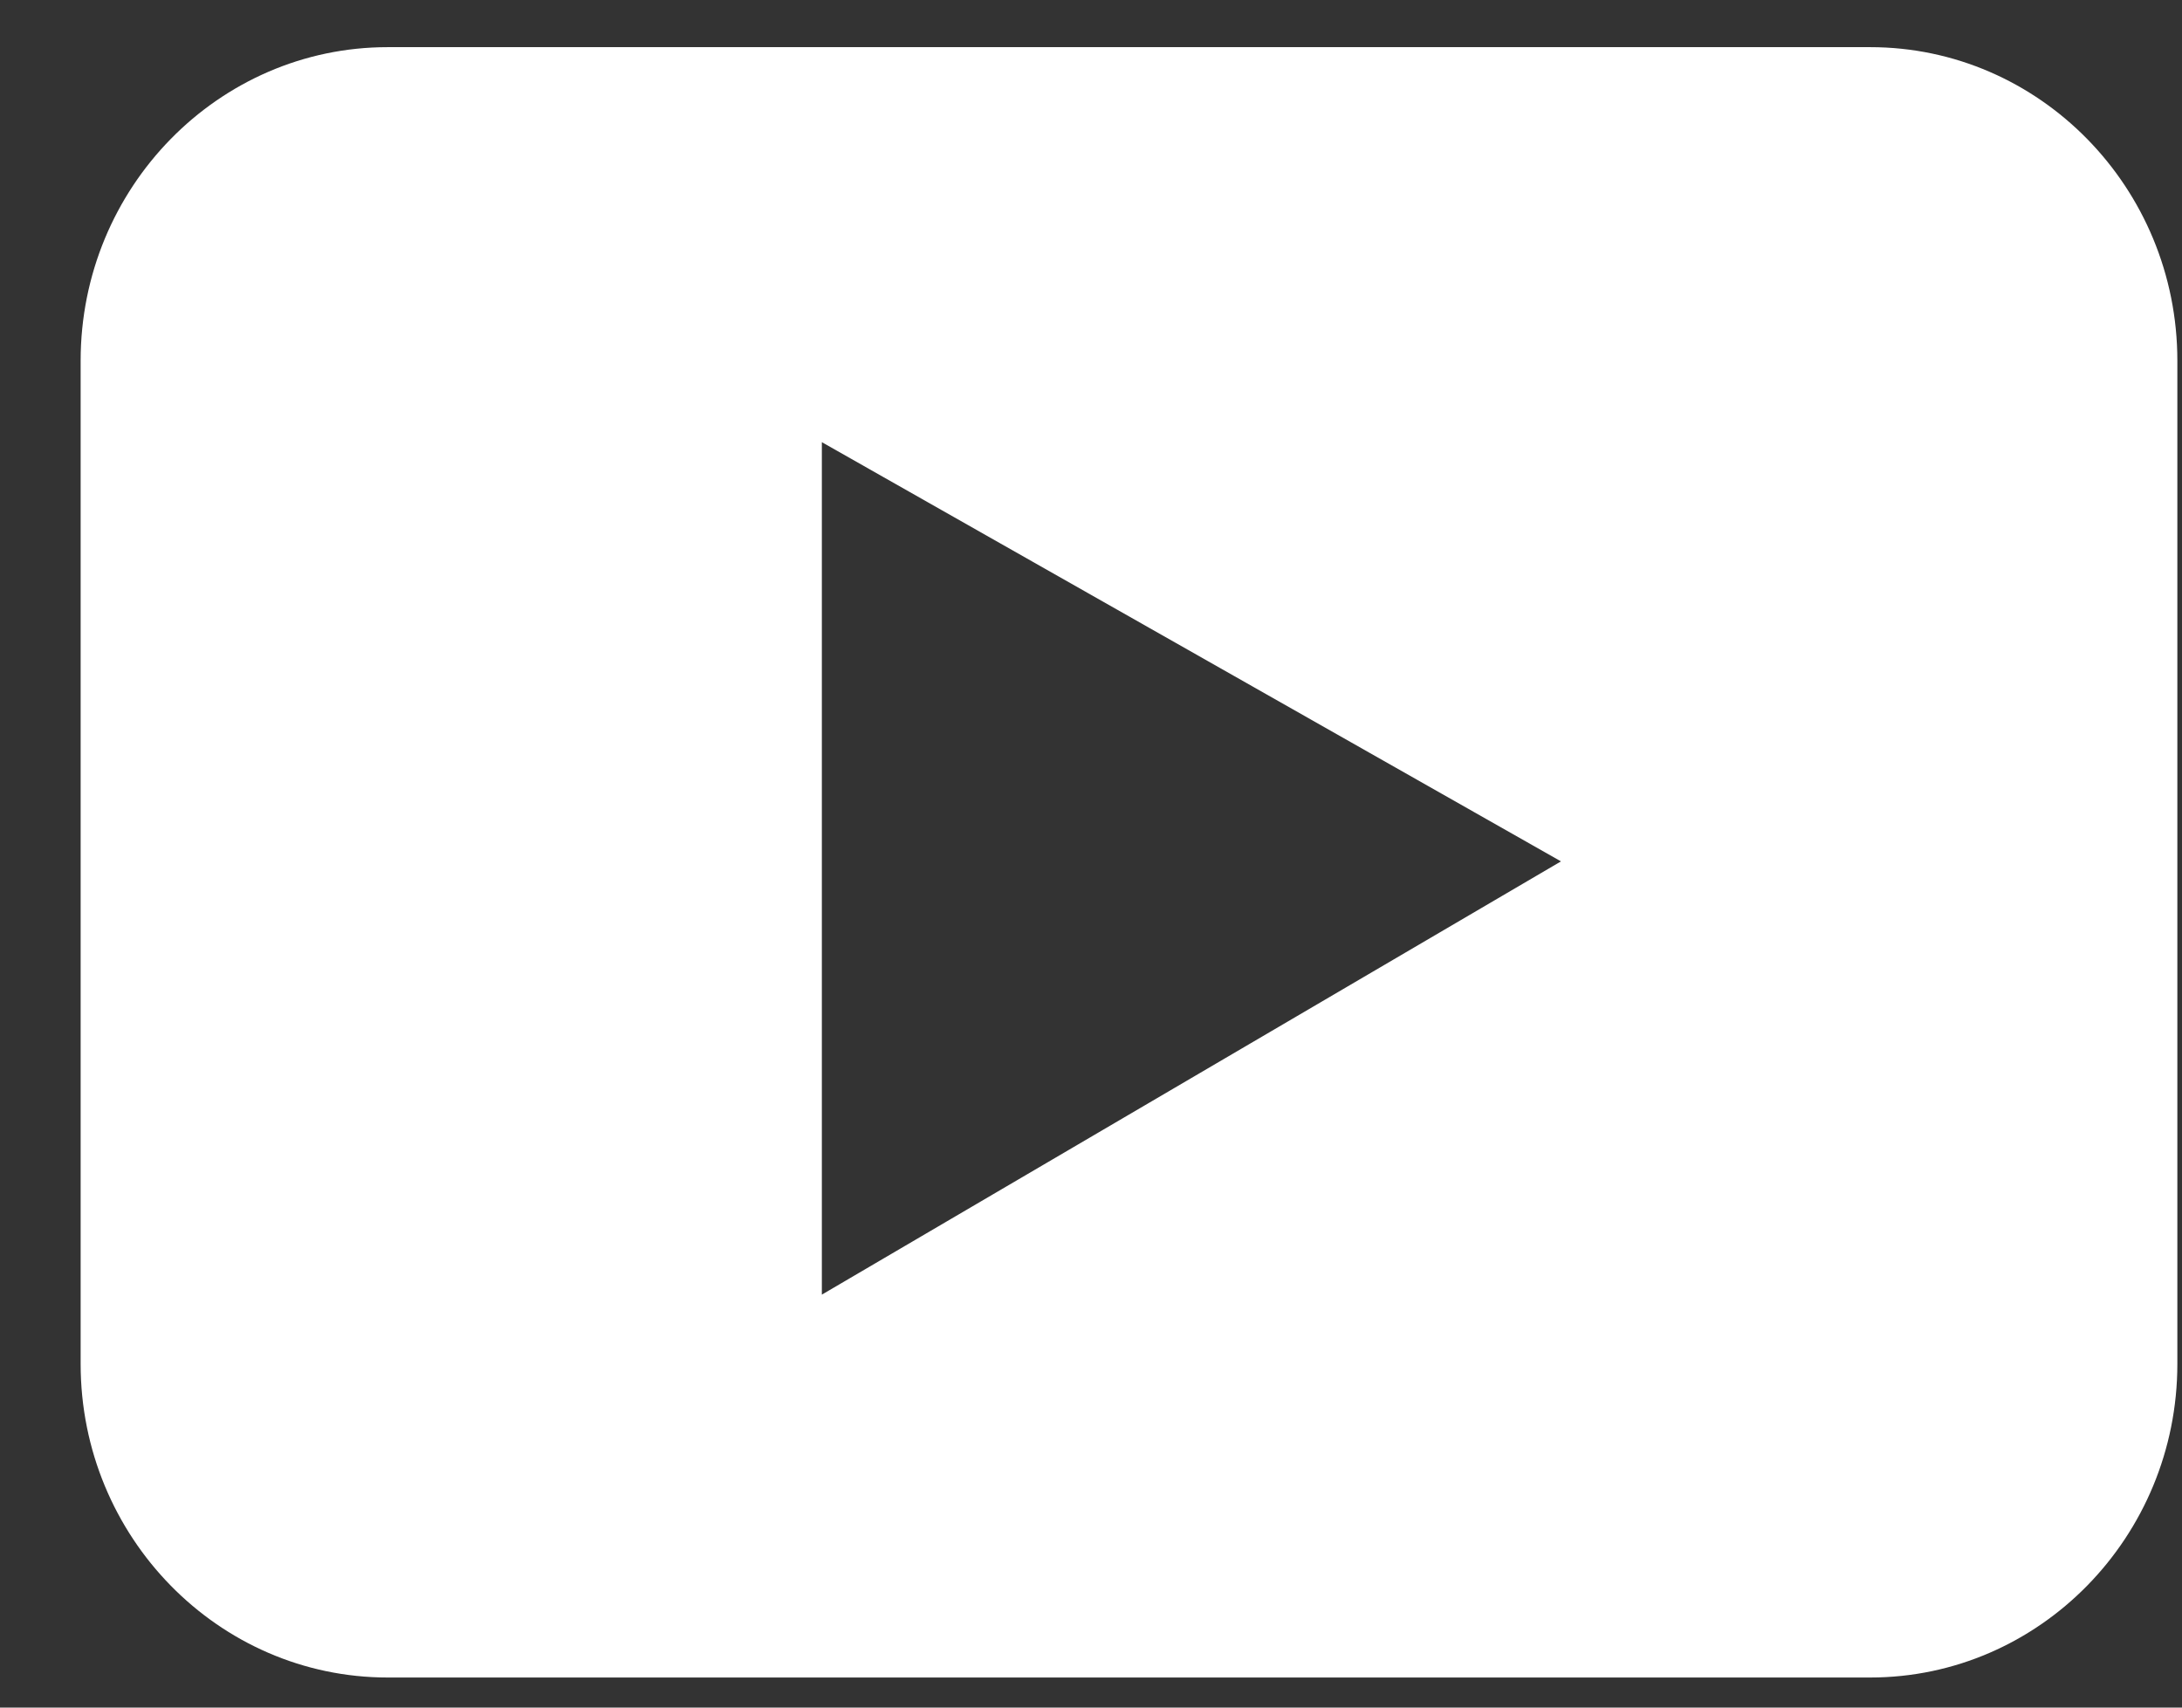 <svg width="23" height="18" viewBox="0 0 23 18" fill="none" xmlns="http://www.w3.org/2000/svg">
<rect x="0" y="0" width="23" height="18" fill="#333333" stroke="none"/>
<path d="M19.713 0.497H4.087C2.302 0.497 0.85 1.979 0.85 3.802V14.378C0.85 16.2 2.302 17.683 4.087 17.683H19.713C21.498 17.683 22.951 16.2 22.951 14.378V3.802C22.951 1.979 21.498 0.497 19.713 0.497ZM8.663 13.647V4.661L16.454 9.08L8.663 13.647Z" fill="white"/>
</svg>
